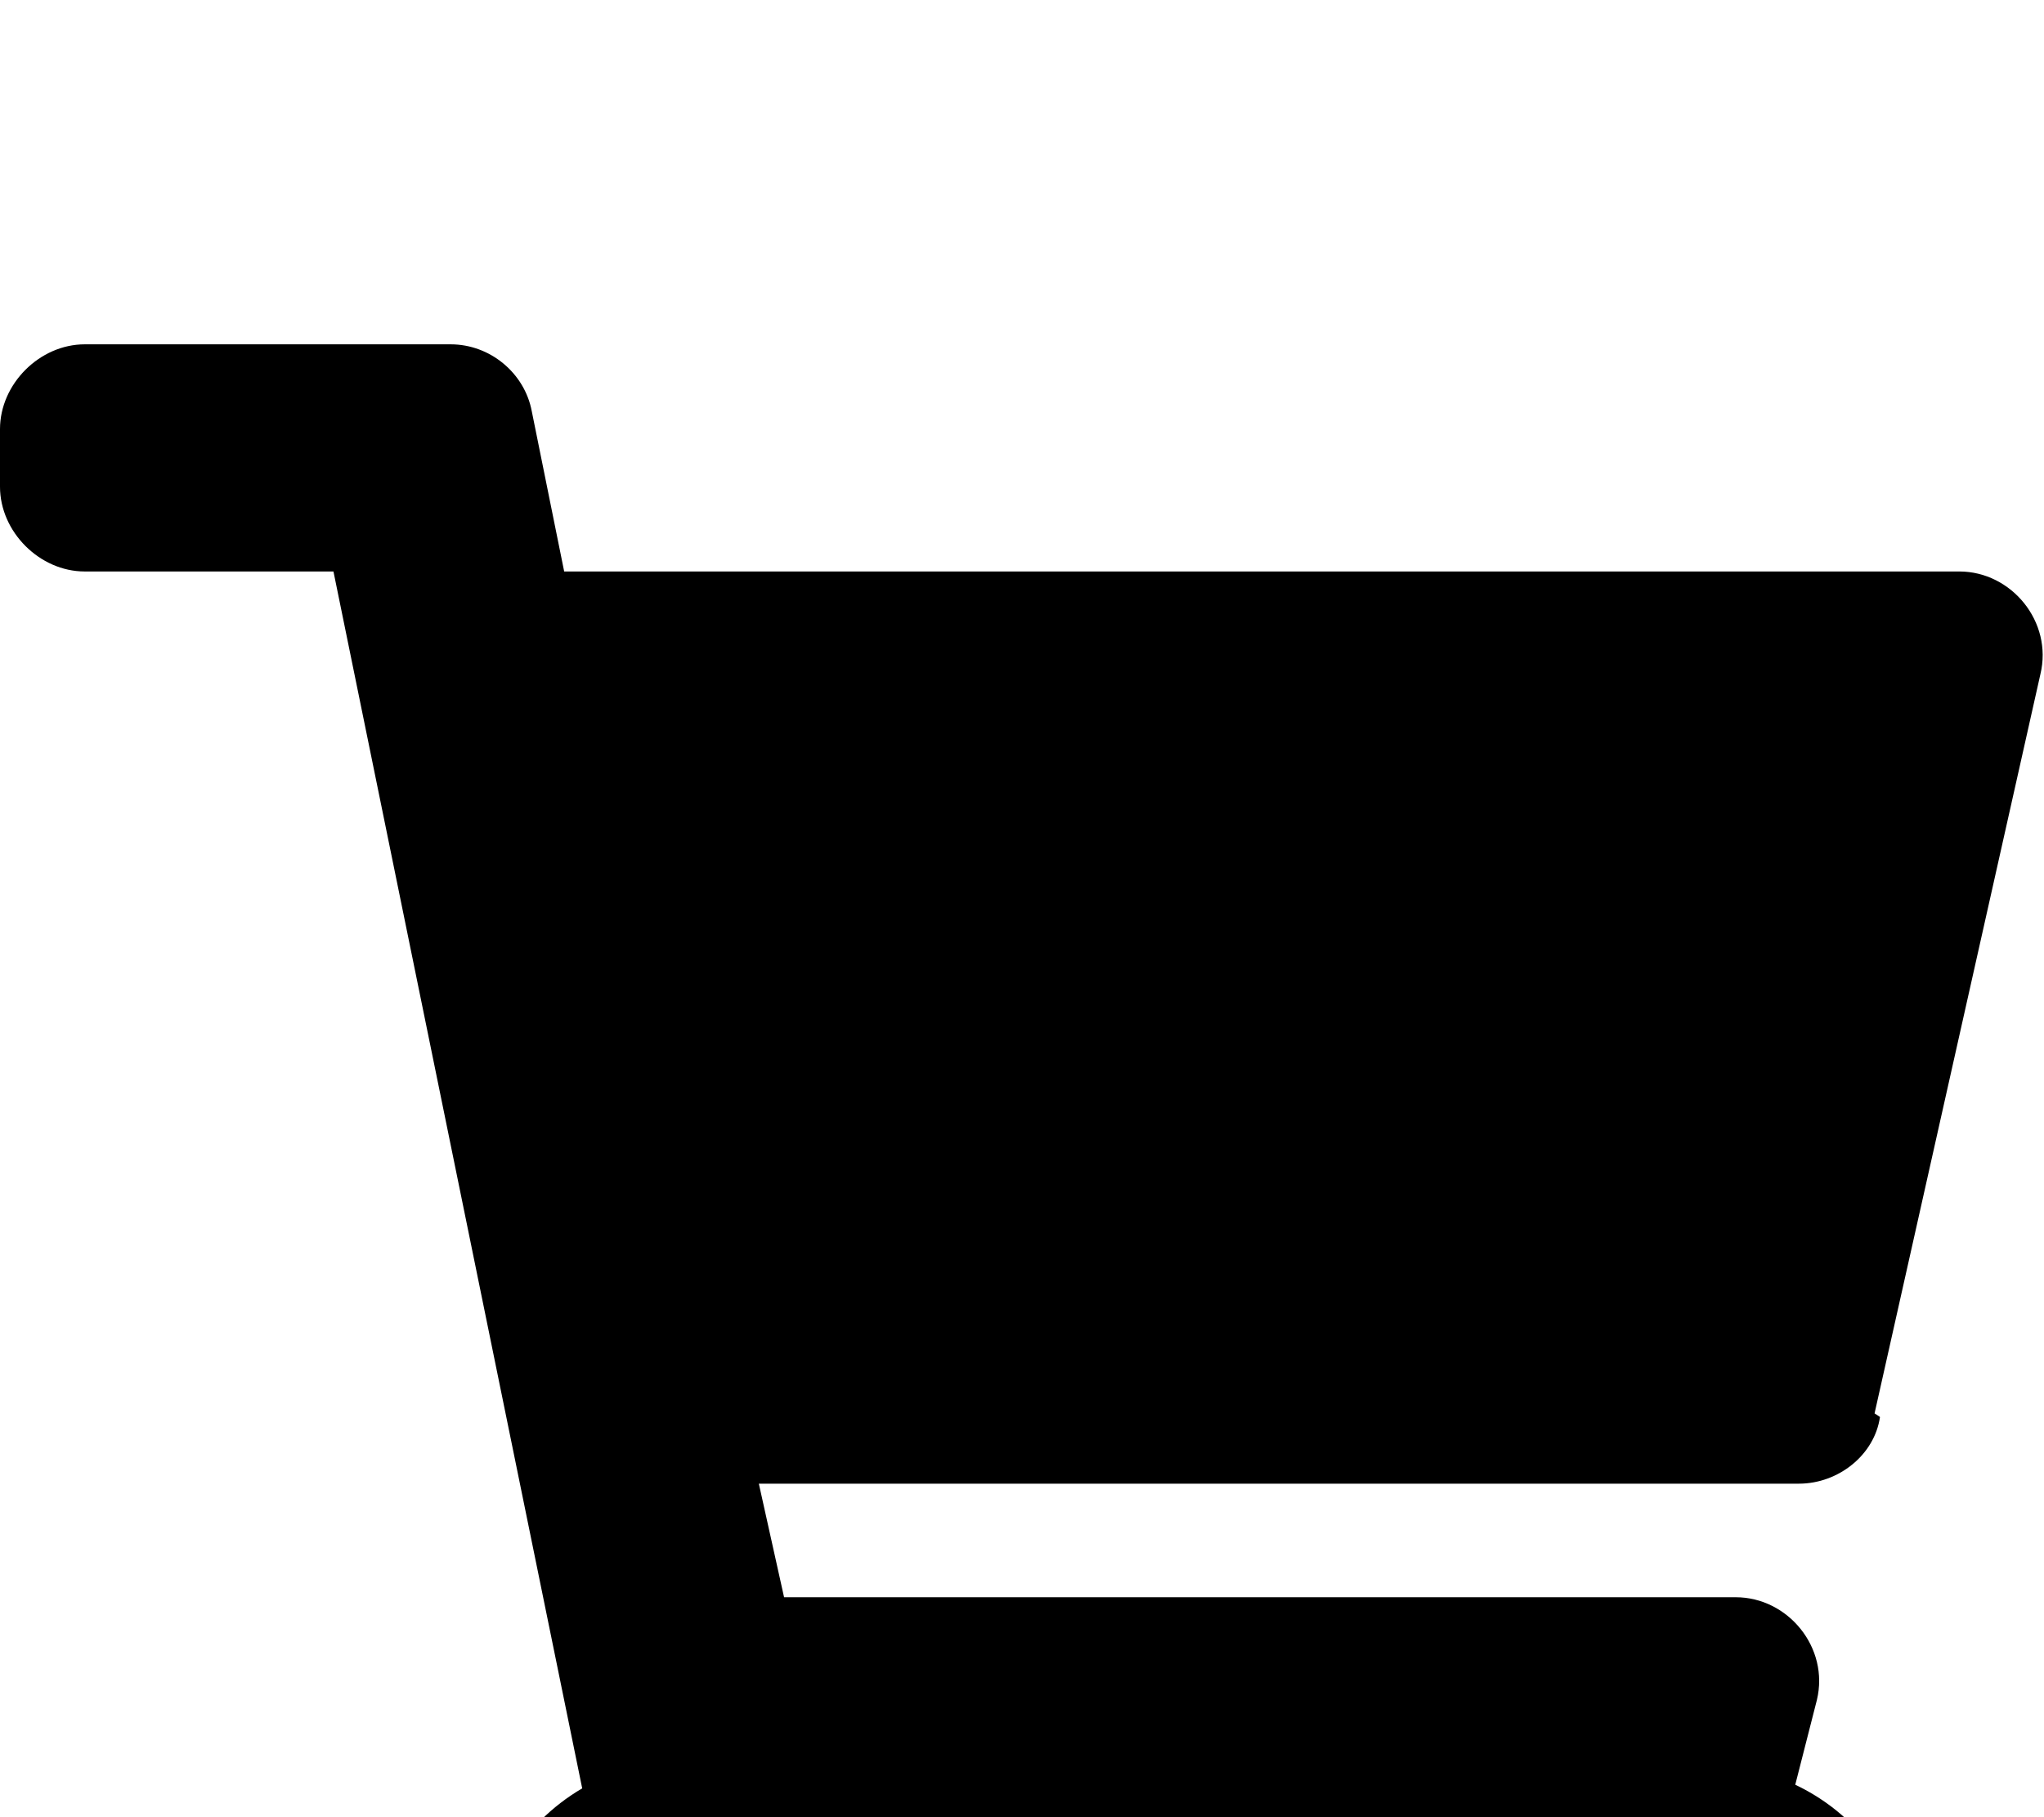 <svg xmlns="http://www.w3.org/2000/svg" viewBox="0 -190 1134 1008"><path fill="currentColor" d="M1132 184l-92 410 3 2c-3 21-23 37-45 37H421l14 63h528c29 0 52 28 45 57l-12 47c38 18 63 55 63 99 0 61-49 110-110 110s-110-49-110-110c0-32 12-59 31-79H457c19 20 31 47 31 79 0 61-49 110-110 110s-110-49-110-110c0-42 21-77 55-97L185 127H47c-25 0-47-22-47-47V48C0 23 22 1 47 1h203c22 0 41 16 45 37l18 89h774c29 0 52 28 45 57z"/></svg>
